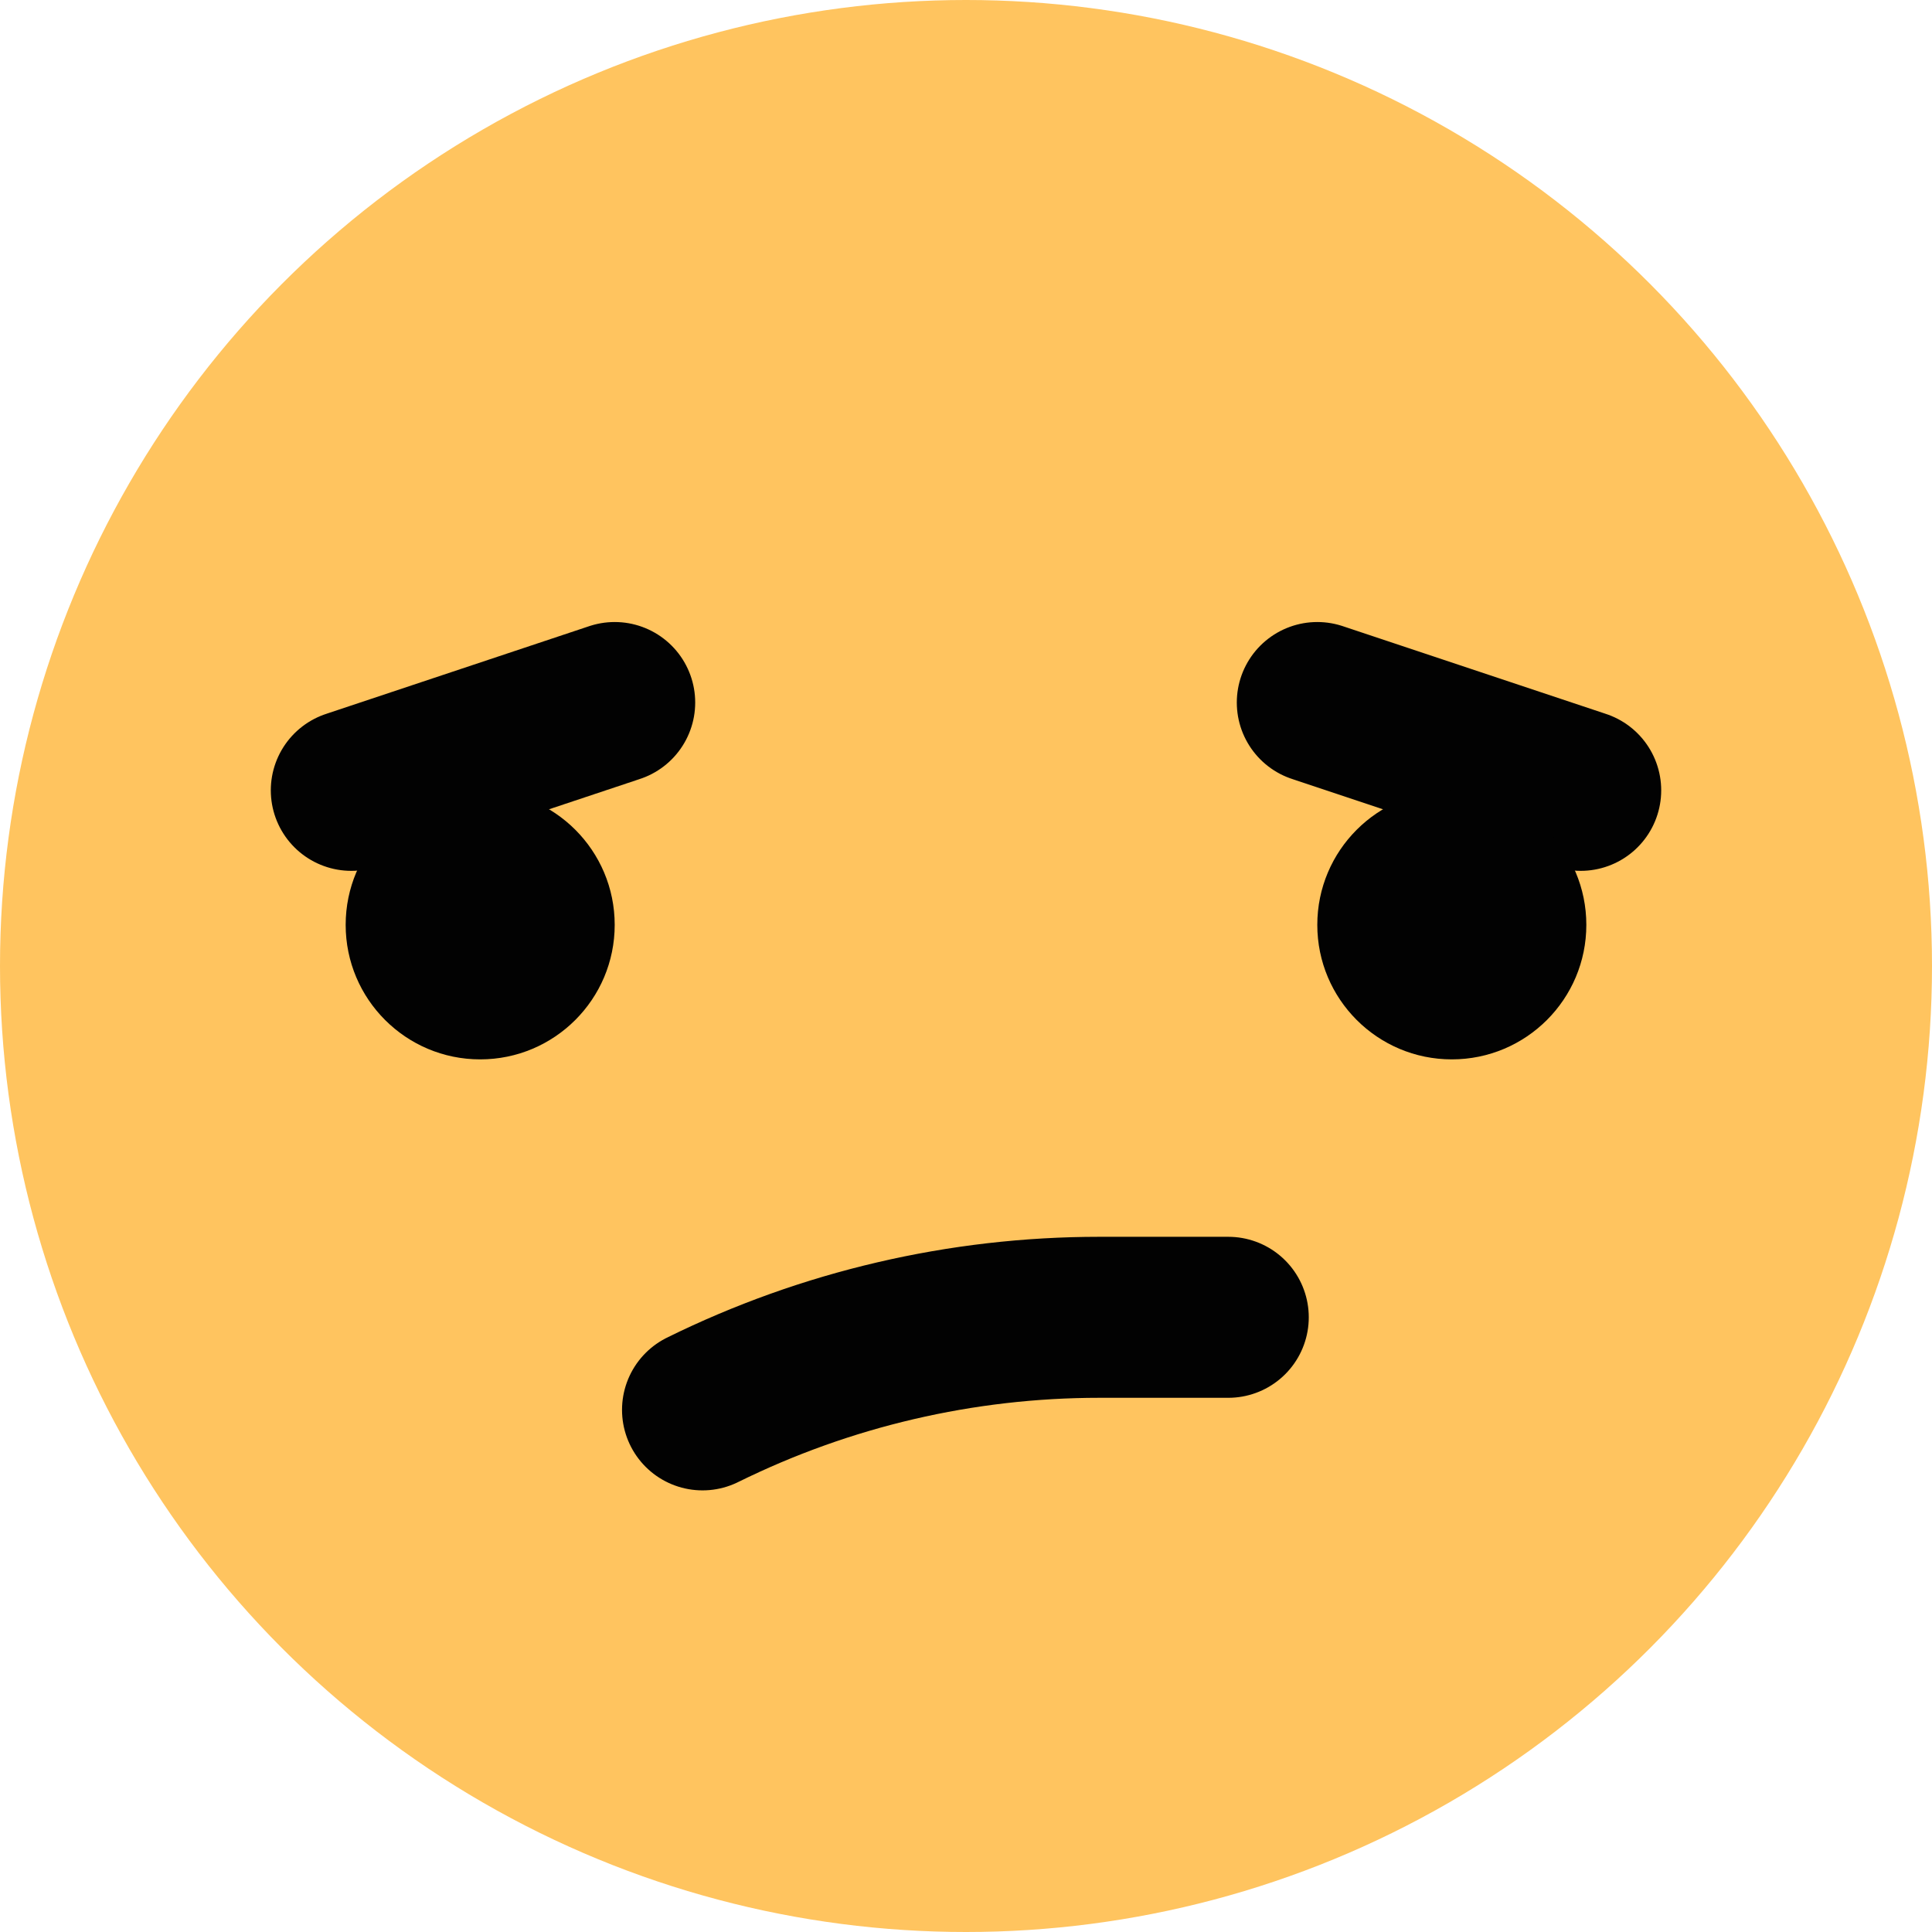 <svg width="24" height="24" viewBox="0 0 24 24" fill="none" xmlns="http://www.w3.org/2000/svg">
<circle cx="12" cy="12" r="12" fill="#FFC45F"/>
<path d="M16.364 8.727L19.636 9.818" stroke="#020202" stroke-width="2" stroke-linecap="round"/>
<path d="M7.636 8.727L4.364 9.818" stroke="#020202" stroke-width="2" stroke-linecap="round"/>
<circle cx="18.035" cy="11.489" r="1.671" fill="#020202"/>
<circle cx="1.671" cy="1.671" r="1.671" transform="matrix(-1 0 0 1 7.636 9.818)" fill="#020202"/>
<path d="M15.258 16.364H13.656C11.947 16.364 10.26 16.757 8.727 17.514V17.514" stroke="#020202" stroke-width="2" stroke-linecap="round" stroke-linejoin="round"/>
</svg>
